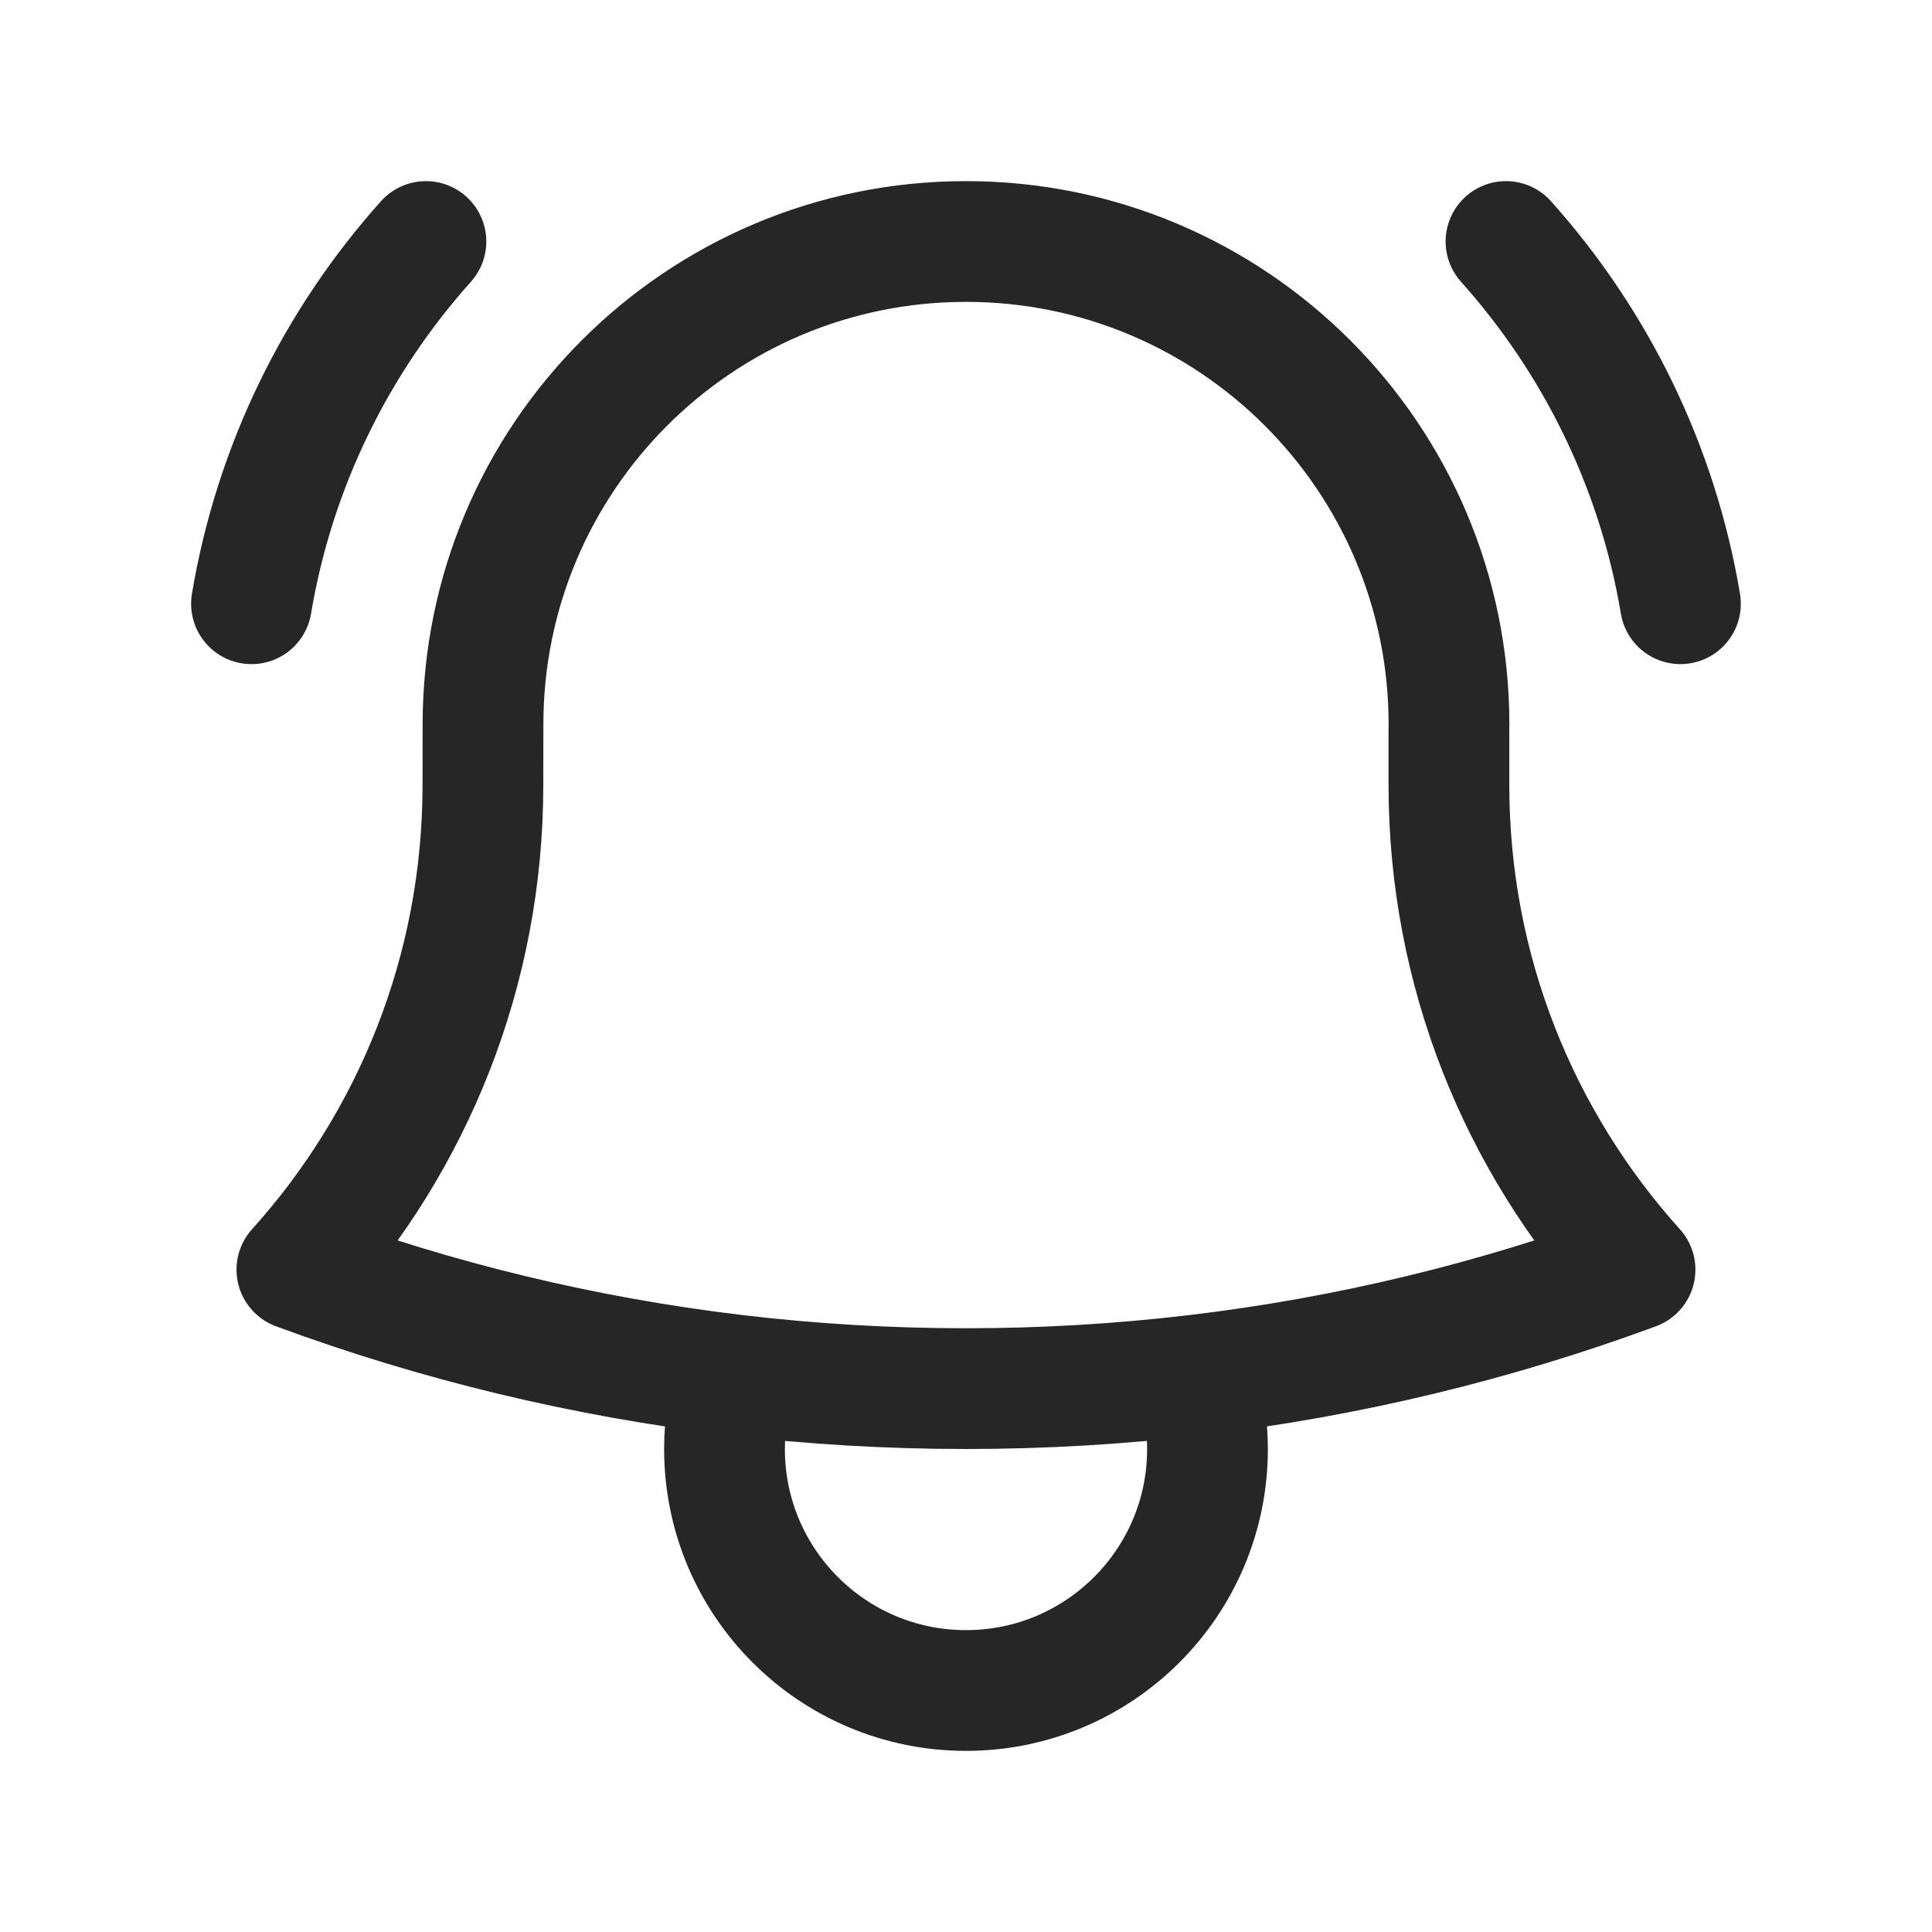 <svg width="24" height="24" viewBox="0 0 24 24" fill="none"
  xmlns="http://www.w3.org/2000/svg">
  <path d="M14.856 17.082C16.751 16.857 18.578 16.412 20.311 15.772C18.874 14.177 17.999 12.066 17.999 9.75V9.049C18 9.033 18 9.016 18 9C18 5.686 15.313 3 12 3C8.686 3 6 5.686 6 9L5.999 9.75C5.999 12.066 5.125 14.177 3.688 15.772C5.421 16.412 7.248 16.857 9.143 17.082M14.856 17.082C13.92 17.193 12.966 17.25 11.999 17.25C11.033 17.25 10.079 17.193 9.143 17.082M14.856 17.082C14.949 17.371 15 17.68 15 18C15 19.657 13.656 21 12 21C10.343 21 9 19.657 9 18C9 17.68 9.05 17.371 9.143 17.082M3.124 7.5C3.411 5.788 4.182 4.239 5.291 3M18.708 3C19.817 4.239 20.588 5.788 20.875 7.5" stroke="black" stroke-opacity="0.85" stroke-width="1.5" stroke-linecap="round" stroke-linejoin="round"/>
</svg>
